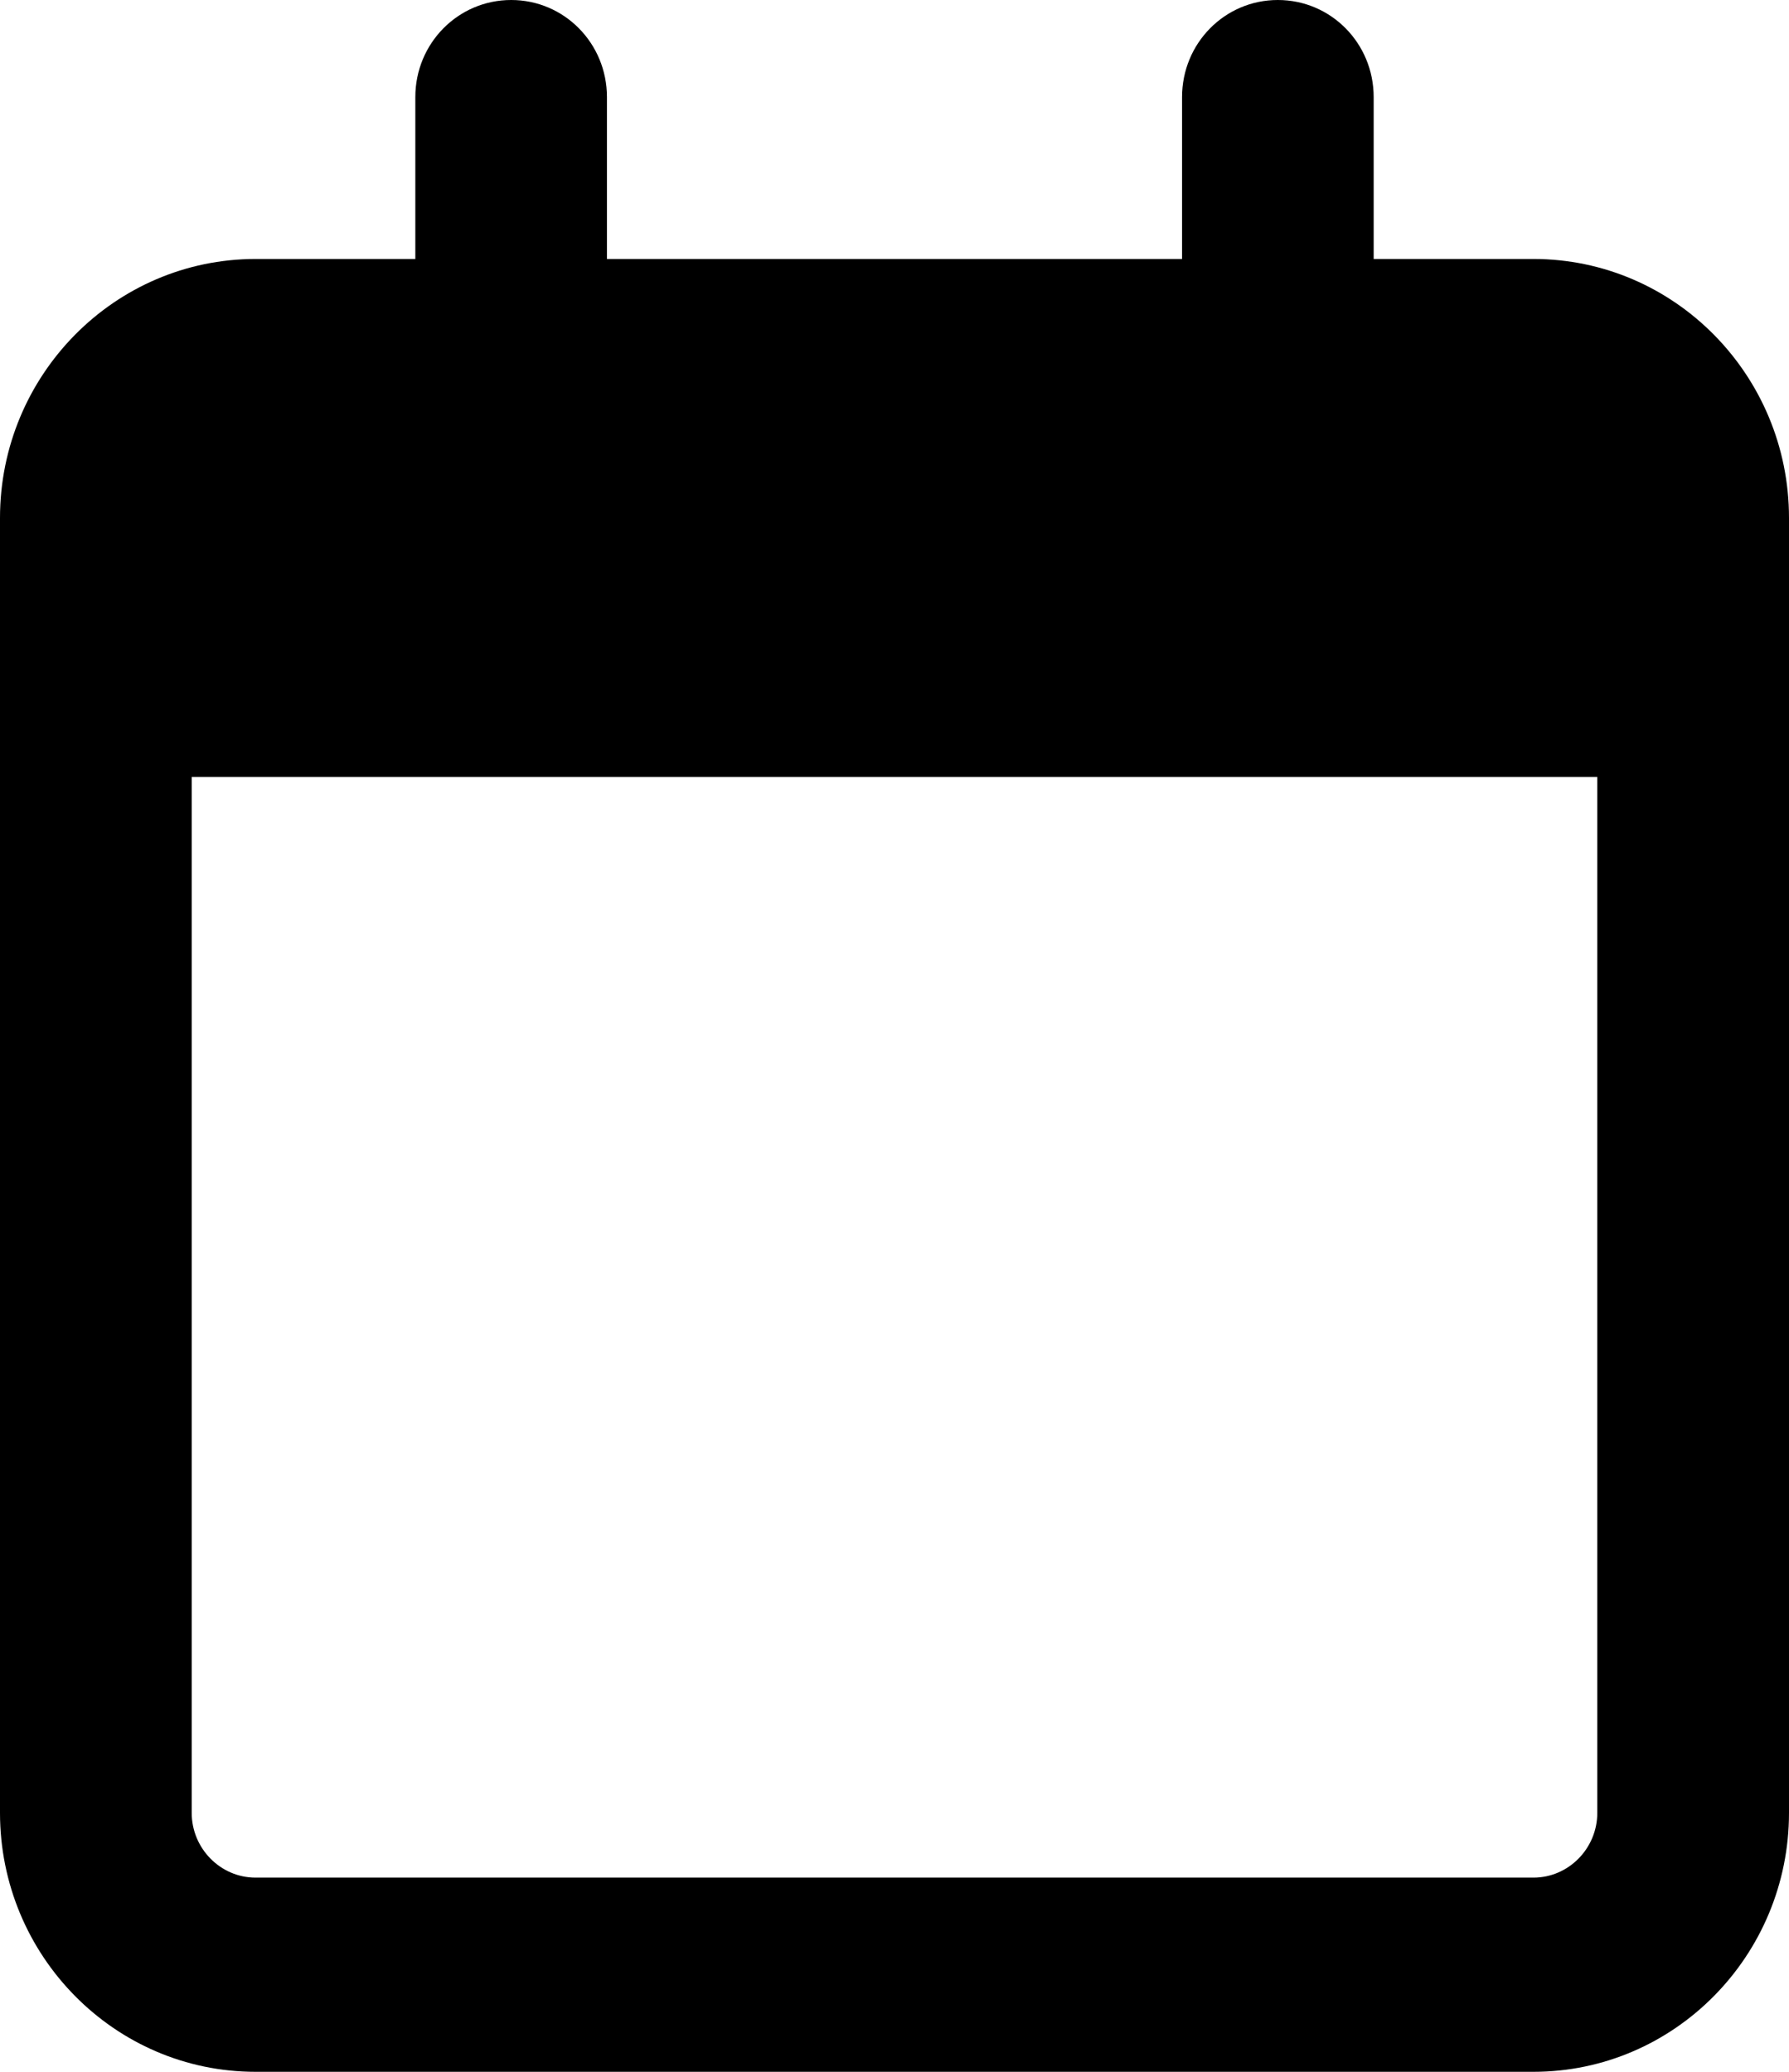 <svg width="19" height="22" viewBox="0 0 19 22" fill="none" xmlns="http://www.w3.org/2000/svg">
<path id="anmiversary_icon" d="M6.446 1.031C6.446 0.46 5.993 0 5.429 0C4.865 0 4.411 0.46 4.411 1.031V2.75H2.714C1.217 2.75 0 3.983 0 5.5V6.188V8.25V19.25C0 20.767 1.217 22 2.714 22H16.286C17.783 22 19 20.767 19 19.25V8.25V6.188V5.5C19 3.983 17.783 2.75 16.286 2.75H14.589V1.031C14.589 0.46 14.136 0 13.571 0C13.007 0 12.554 0.46 12.554 1.031V2.75H6.446V1.031ZM2.036 8.25H16.964V19.25C16.964 19.628 16.659 19.938 16.286 19.938H2.714C2.341 19.938 2.036 19.628 2.036 19.25V8.25Z" fill="black"/>
</svg>
